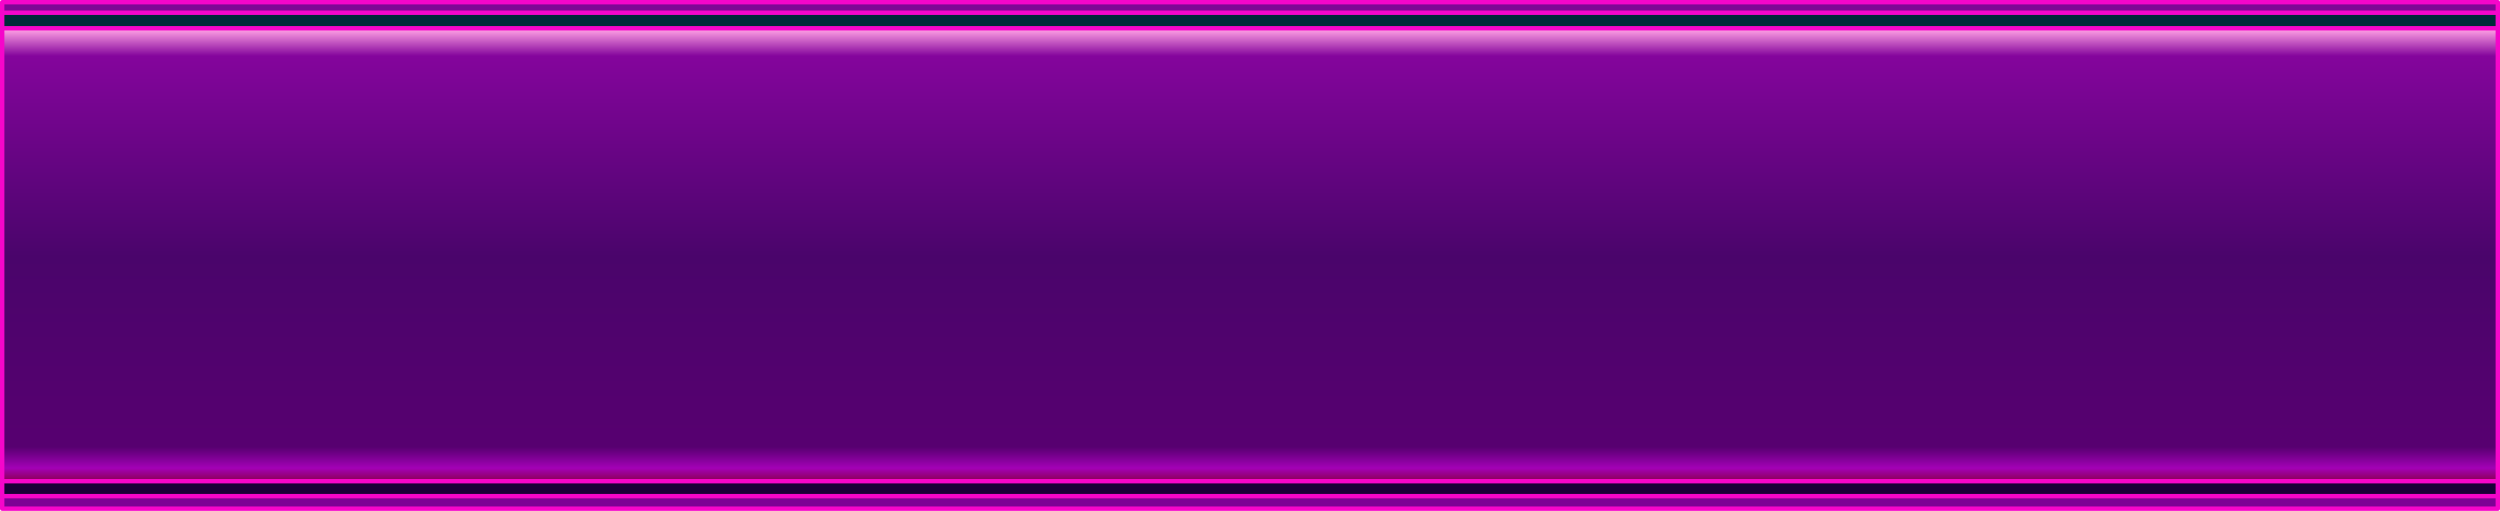 <?xml version="1.0" encoding="UTF-8" standalone="no"?>
<svg xmlns:xlink="http://www.w3.org/1999/xlink" height="116.45px" width="569.9px" xmlns="http://www.w3.org/2000/svg">
  <g transform="matrix(1.0, 0.0, 0.0, 1.0, 284.95, 58.2)">
    <path d="M284.45 -55.3 L284.45 -51.75 -284.45 -51.75 -284.45 -55.3 284.45 -55.3" fill="#002a38" fill-rule="evenodd" stroke="none"/>
    <path d="M-284.45 -55.3 L-284.45 -57.7 284.45 -57.7 284.45 -55.3 -284.45 -55.3" fill="#7f0895" fill-rule="evenodd" stroke="none"/>
    <path d="M284.45 51.5 L284.45 54.9 -284.45 54.9 -284.45 51.5 284.45 51.5" fill="#190038" fill-rule="evenodd" stroke="none"/>
    <path d="M284.45 54.9 L284.45 57.75 -284.45 57.75 -284.45 54.9 284.45 54.9" fill="#7d0195" fill-rule="evenodd" stroke="none"/>
    <path d="M284.45 -51.75 L284.45 51.5 -284.45 51.5 -284.45 -51.75 284.45 -51.75" fill="url(#gradient0)" fill-rule="evenodd" stroke="none"/>
    <path d="M-284.45 -55.3 L-284.45 -57.7 284.45 -57.7 284.45 -55.3 284.45 -51.75 284.45 51.5 284.45 54.9 284.45 57.75 -284.45 57.75 -284.45 54.9 -284.45 51.5 -284.45 -51.75 -284.45 -55.3 284.45 -55.3 M284.45 51.5 L-284.45 51.5 M284.45 -51.75 L-284.45 -51.75 M-284.45 54.9 L284.45 54.9" fill="none" stroke="#f506ca" stroke-linecap="round" stroke-linejoin="round" stroke-width="1.0"/>
  </g>
  <defs>
    <linearGradient gradientTransform="matrix(0.0, 0.063, -0.347, 0.0, 0.0, 0.1)" gradientUnits="userSpaceOnUse" id="gradient0" spreadMethod="pad" x1="-819.2" x2="819.2">
      <stop offset="0.0" stop-color="#ffa1e4"/>
      <stop offset="0.059" stop-color="#84059c"/>
      <stop offset="0.502" stop-color="#4a056b"/>
      <stop offset="0.922" stop-color="#570070"/>
      <stop offset="0.969" stop-color="#a301b6"/>
      <stop offset="1.0" stop-color="#8a004a"/>
    </linearGradient>
  </defs>
</svg>
